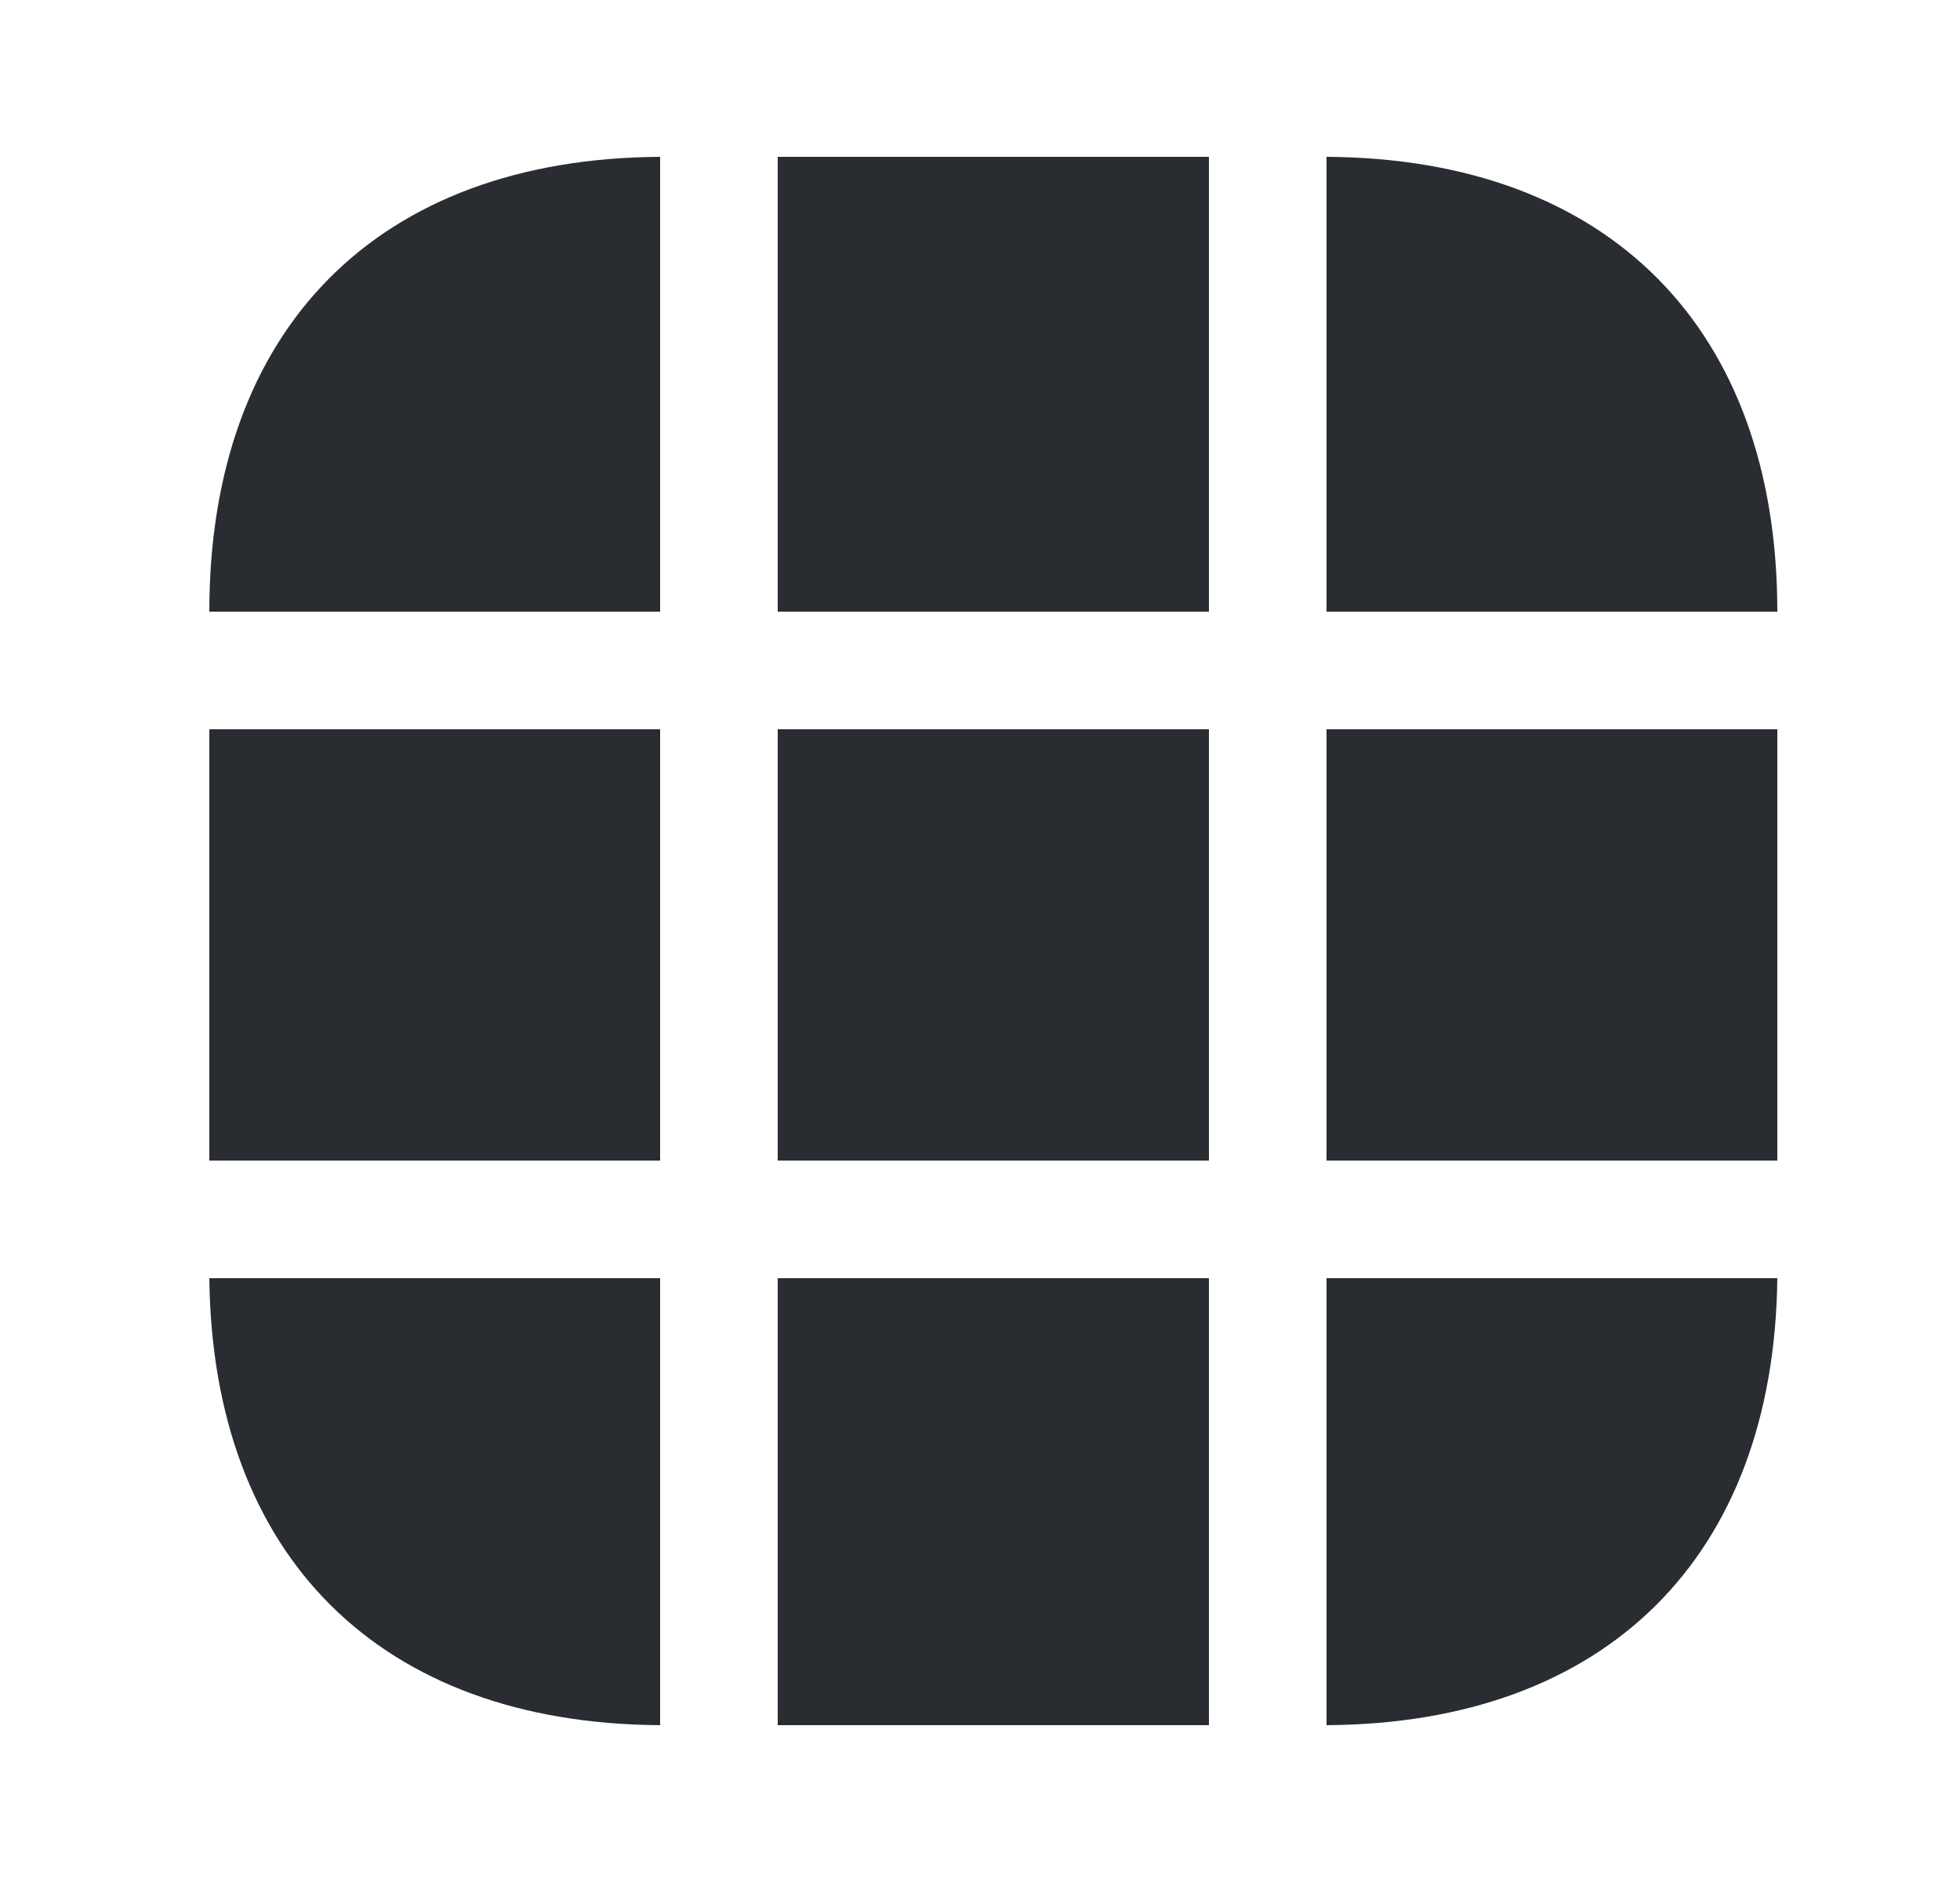<svg width="25" height="24" viewBox="0 0 25 24" fill="none" xmlns="http://www.w3.org/2000/svg">
<path d="M8.42 2V7.8H2.67C2.67 4.19 4.82 2.02 8.42 2Z" fill="#292D32"/>
<path d="M22.67 7.8H16.92V2C20.52 2.02 22.67 4.19 22.67 7.8Z" fill="#292D32"/>
<path d="M22.67 16.3C22.63 19.85 20.49 21.98 16.92 22V16.3H22.67Z" fill="#292D32"/>
<path d="M8.42 16.3V22C4.85 21.98 2.71 19.85 2.67 16.3H8.42Z" fill="#292D32"/>
<path d="M8.42 9.3H2.67V14.8H8.42V9.3Z" fill="#292D32"/>
<path d="M22.67 9.3H16.92V14.8H22.67V9.3Z" fill="#292D32"/>
<path d="M15.42 9.3H9.92V14.8H15.42V9.3Z" fill="#292D32"/>
<path d="M15.42 2H9.92V7.8H15.42V2Z" fill="#292D32"/>
<path d="M15.42 16.3H9.92V22H15.42V16.3Z" fill="#292D32"/>
</svg>
